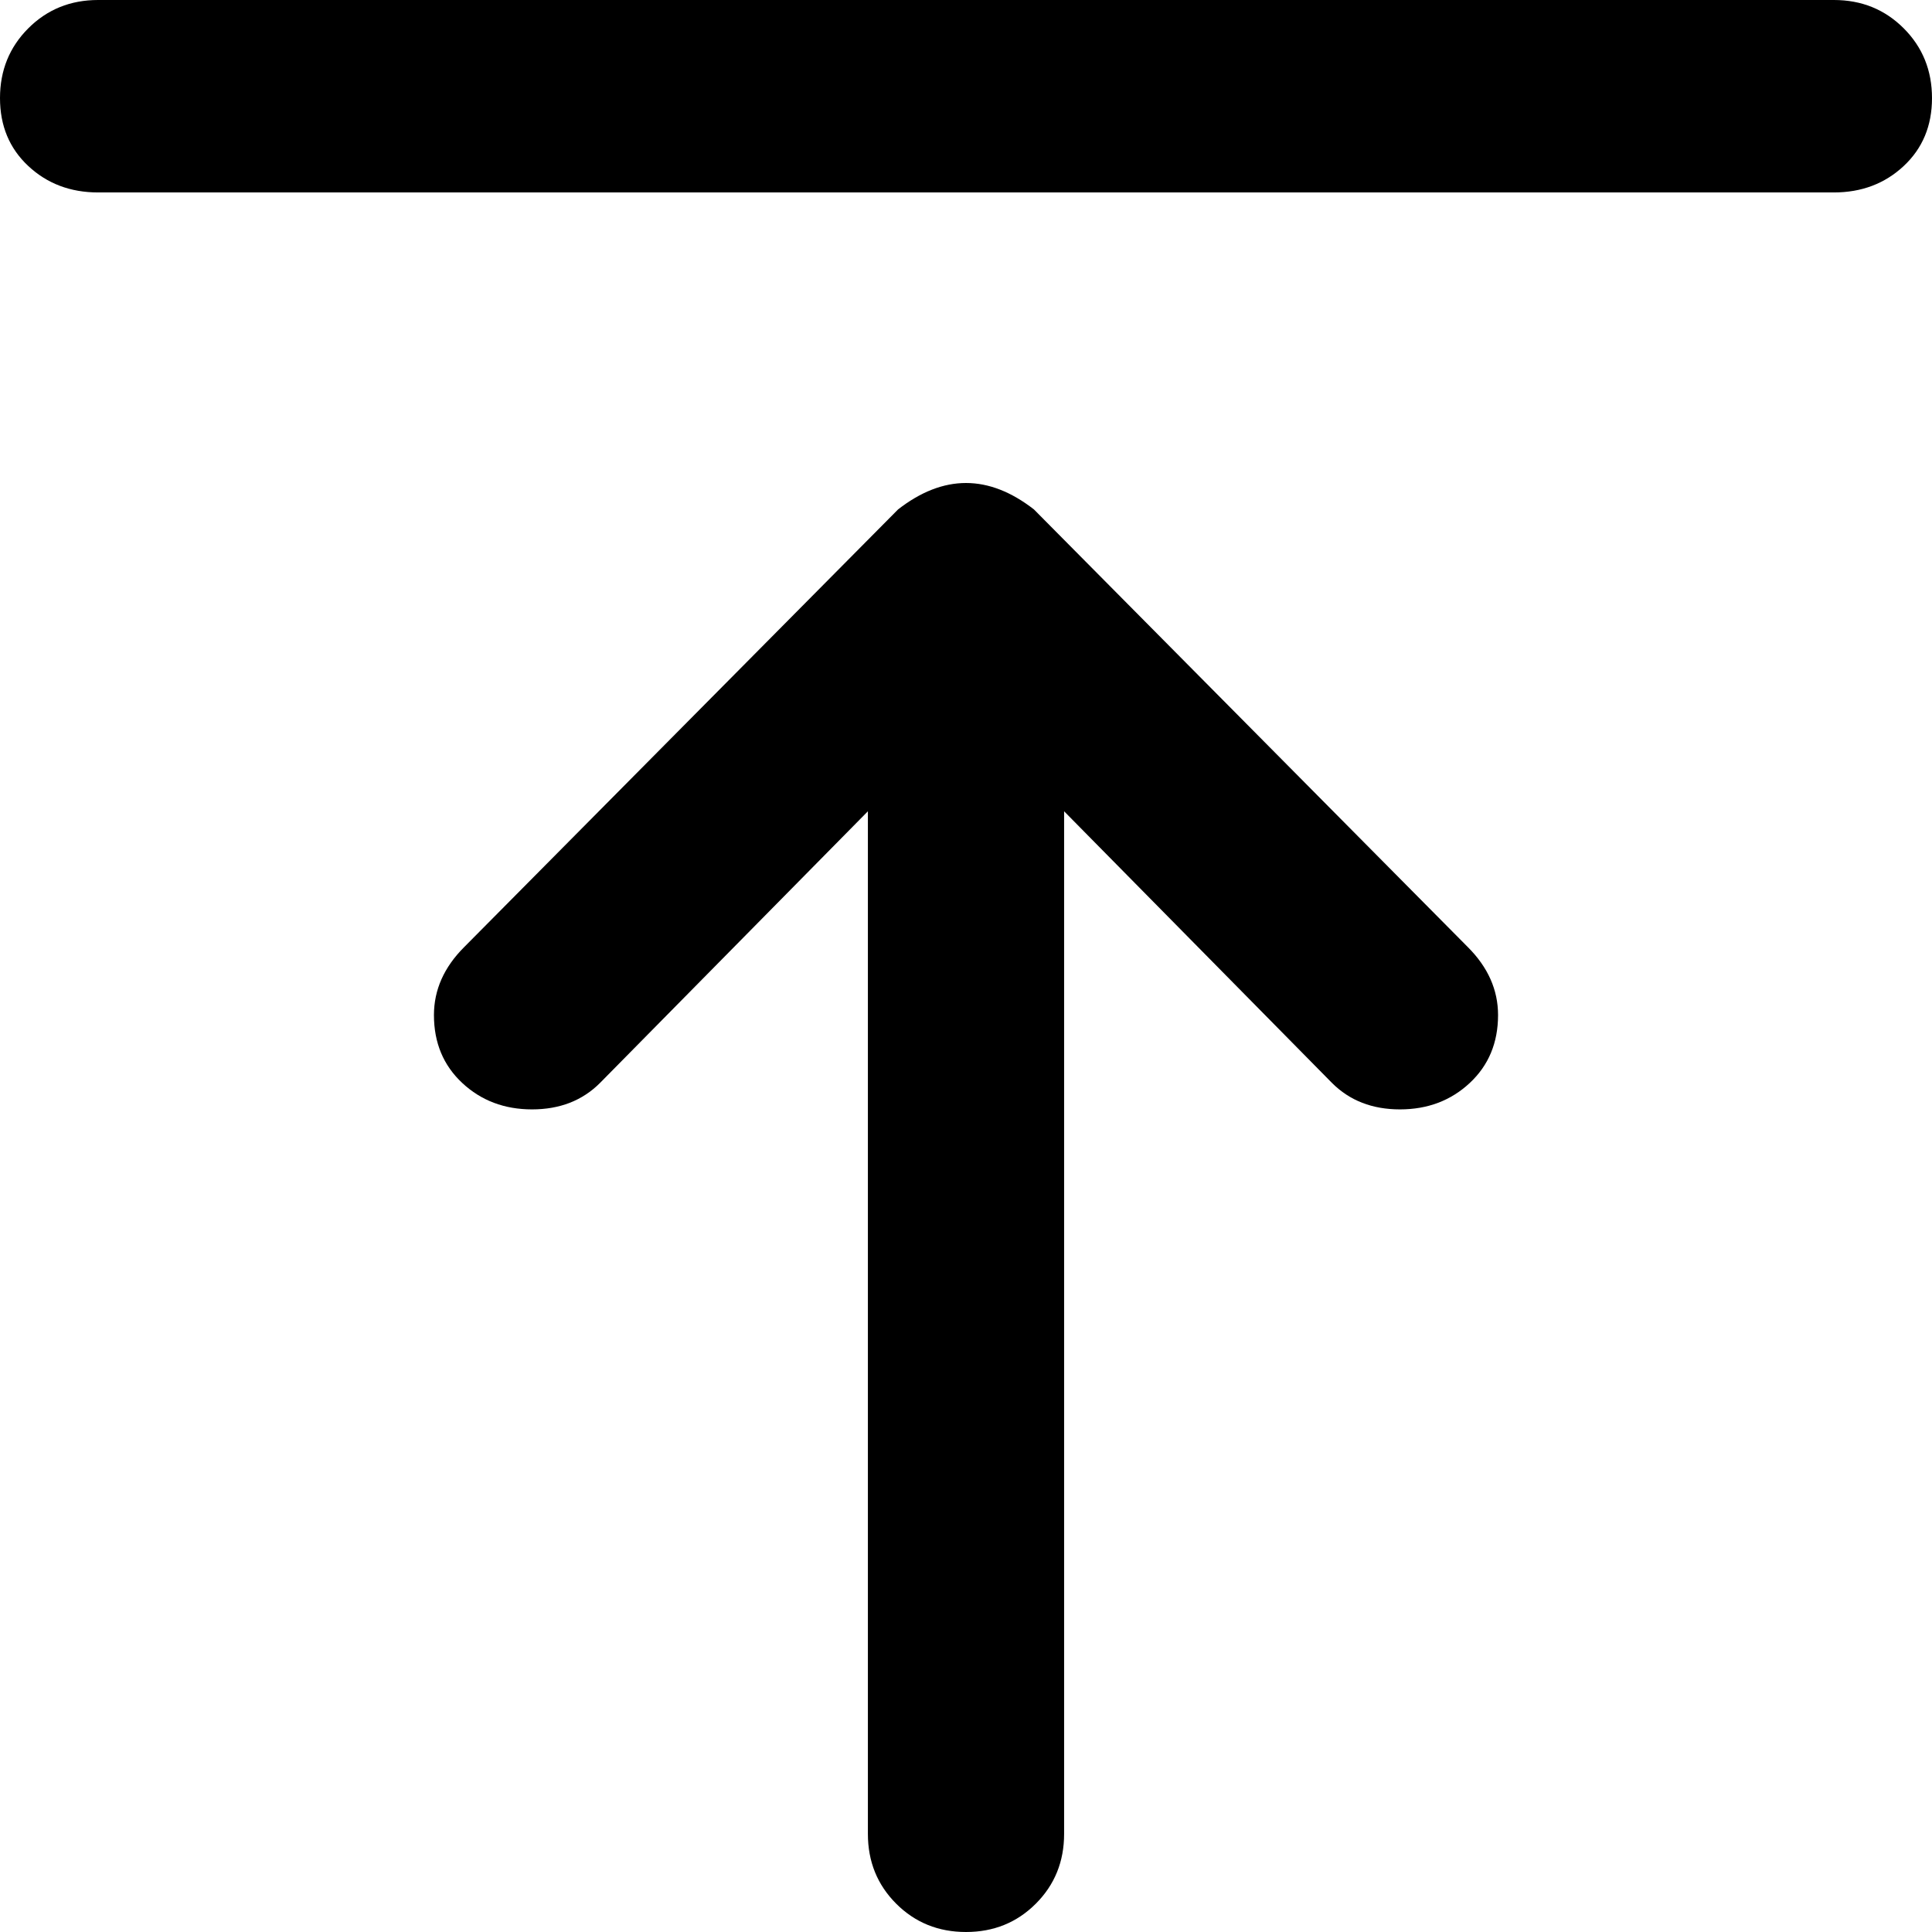<svg xmlns="http://www.w3.org/2000/svg" viewBox="0 0 512 512">
	<path d="M389 251q8 8 8 18 0 11-7.5 18t-18.5 7-18-7l-71-72v271q0 11-7.5 18.5T256 512t-18.5-7.5T230 486V215l-71 72q-7 7-18 7t-18.5-7-7.5-18q0-10 8-18l115-116q9-7 18-7t18 7zM26 51q-11 0-18.5-7T0 26 7.5 7.5 26 0h460q11 0 18.5 7.5T512 26t-7.5 18-18.5 7H26z"/>
</svg>